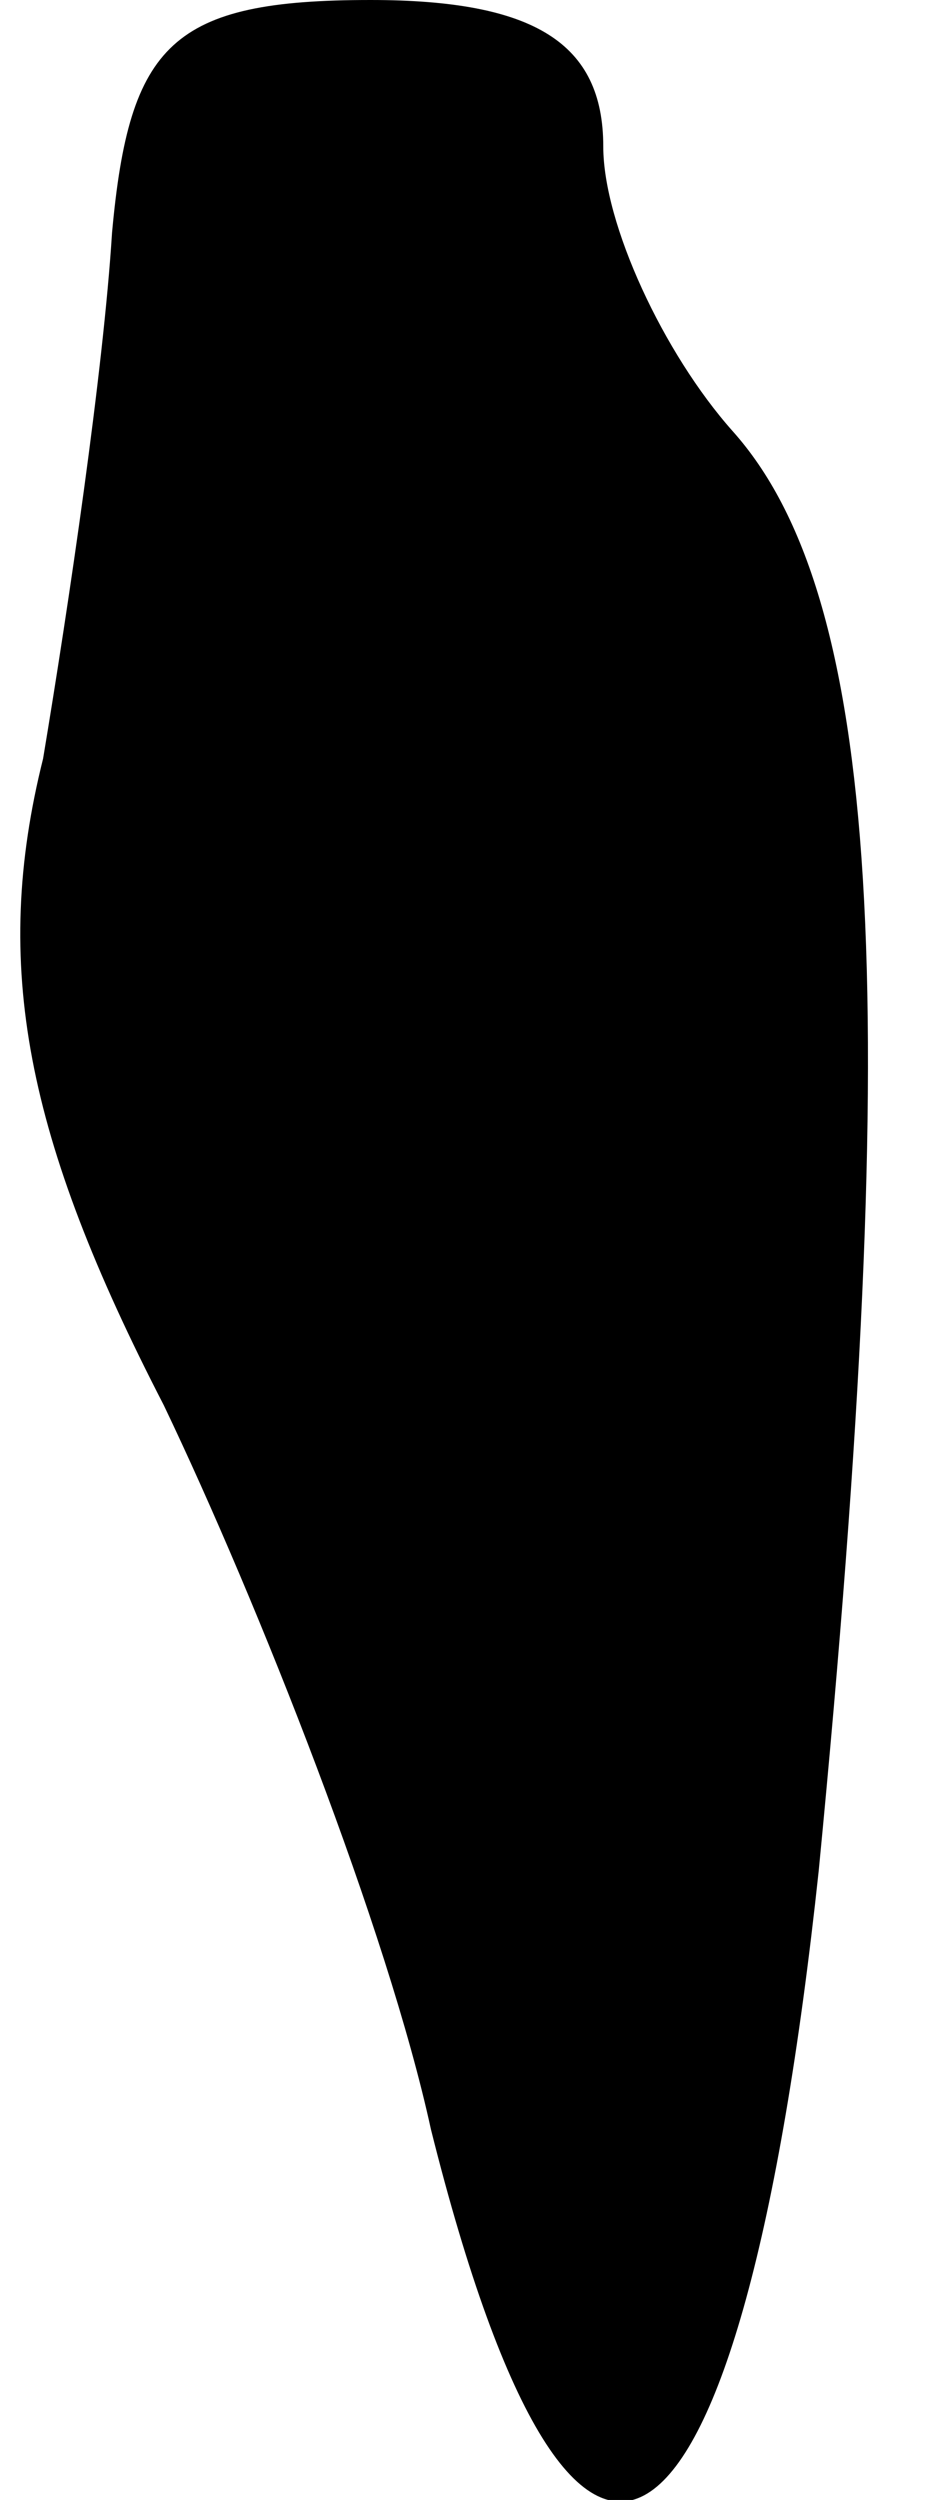 <?xml version="1.0" standalone="no"?>
<!DOCTYPE svg PUBLIC "-//W3C//DTD SVG 20010904//EN"
 "http://www.w3.org/TR/2001/REC-SVG-20010904/DTD/svg10.dtd">
<svg version="1.0" xmlns="http://www.w3.org/2000/svg"
 width="11pt" height="29pt" viewBox="0 0 11 29"
 preserveAspectRatio="xMidYMid meet">
<g transform="translate(0,29) scale(0.1,-0.1)"
fill="#000000" stroke="none">
<path fill="#000000" stroke="none" d="M13 263 c-1 -16 -5 -43 -8 -61 -6 -24
-2 -44 14 -75 11 -23 26 -61 31 -84 17 -68 36 -54 45 30 10 103 7 148 -10 167
-8 9 -15 24 -15 33 0 12 -8 17 -27 17 -23 0 -28 -5 -30 -27z"/>
</g>
</svg>
